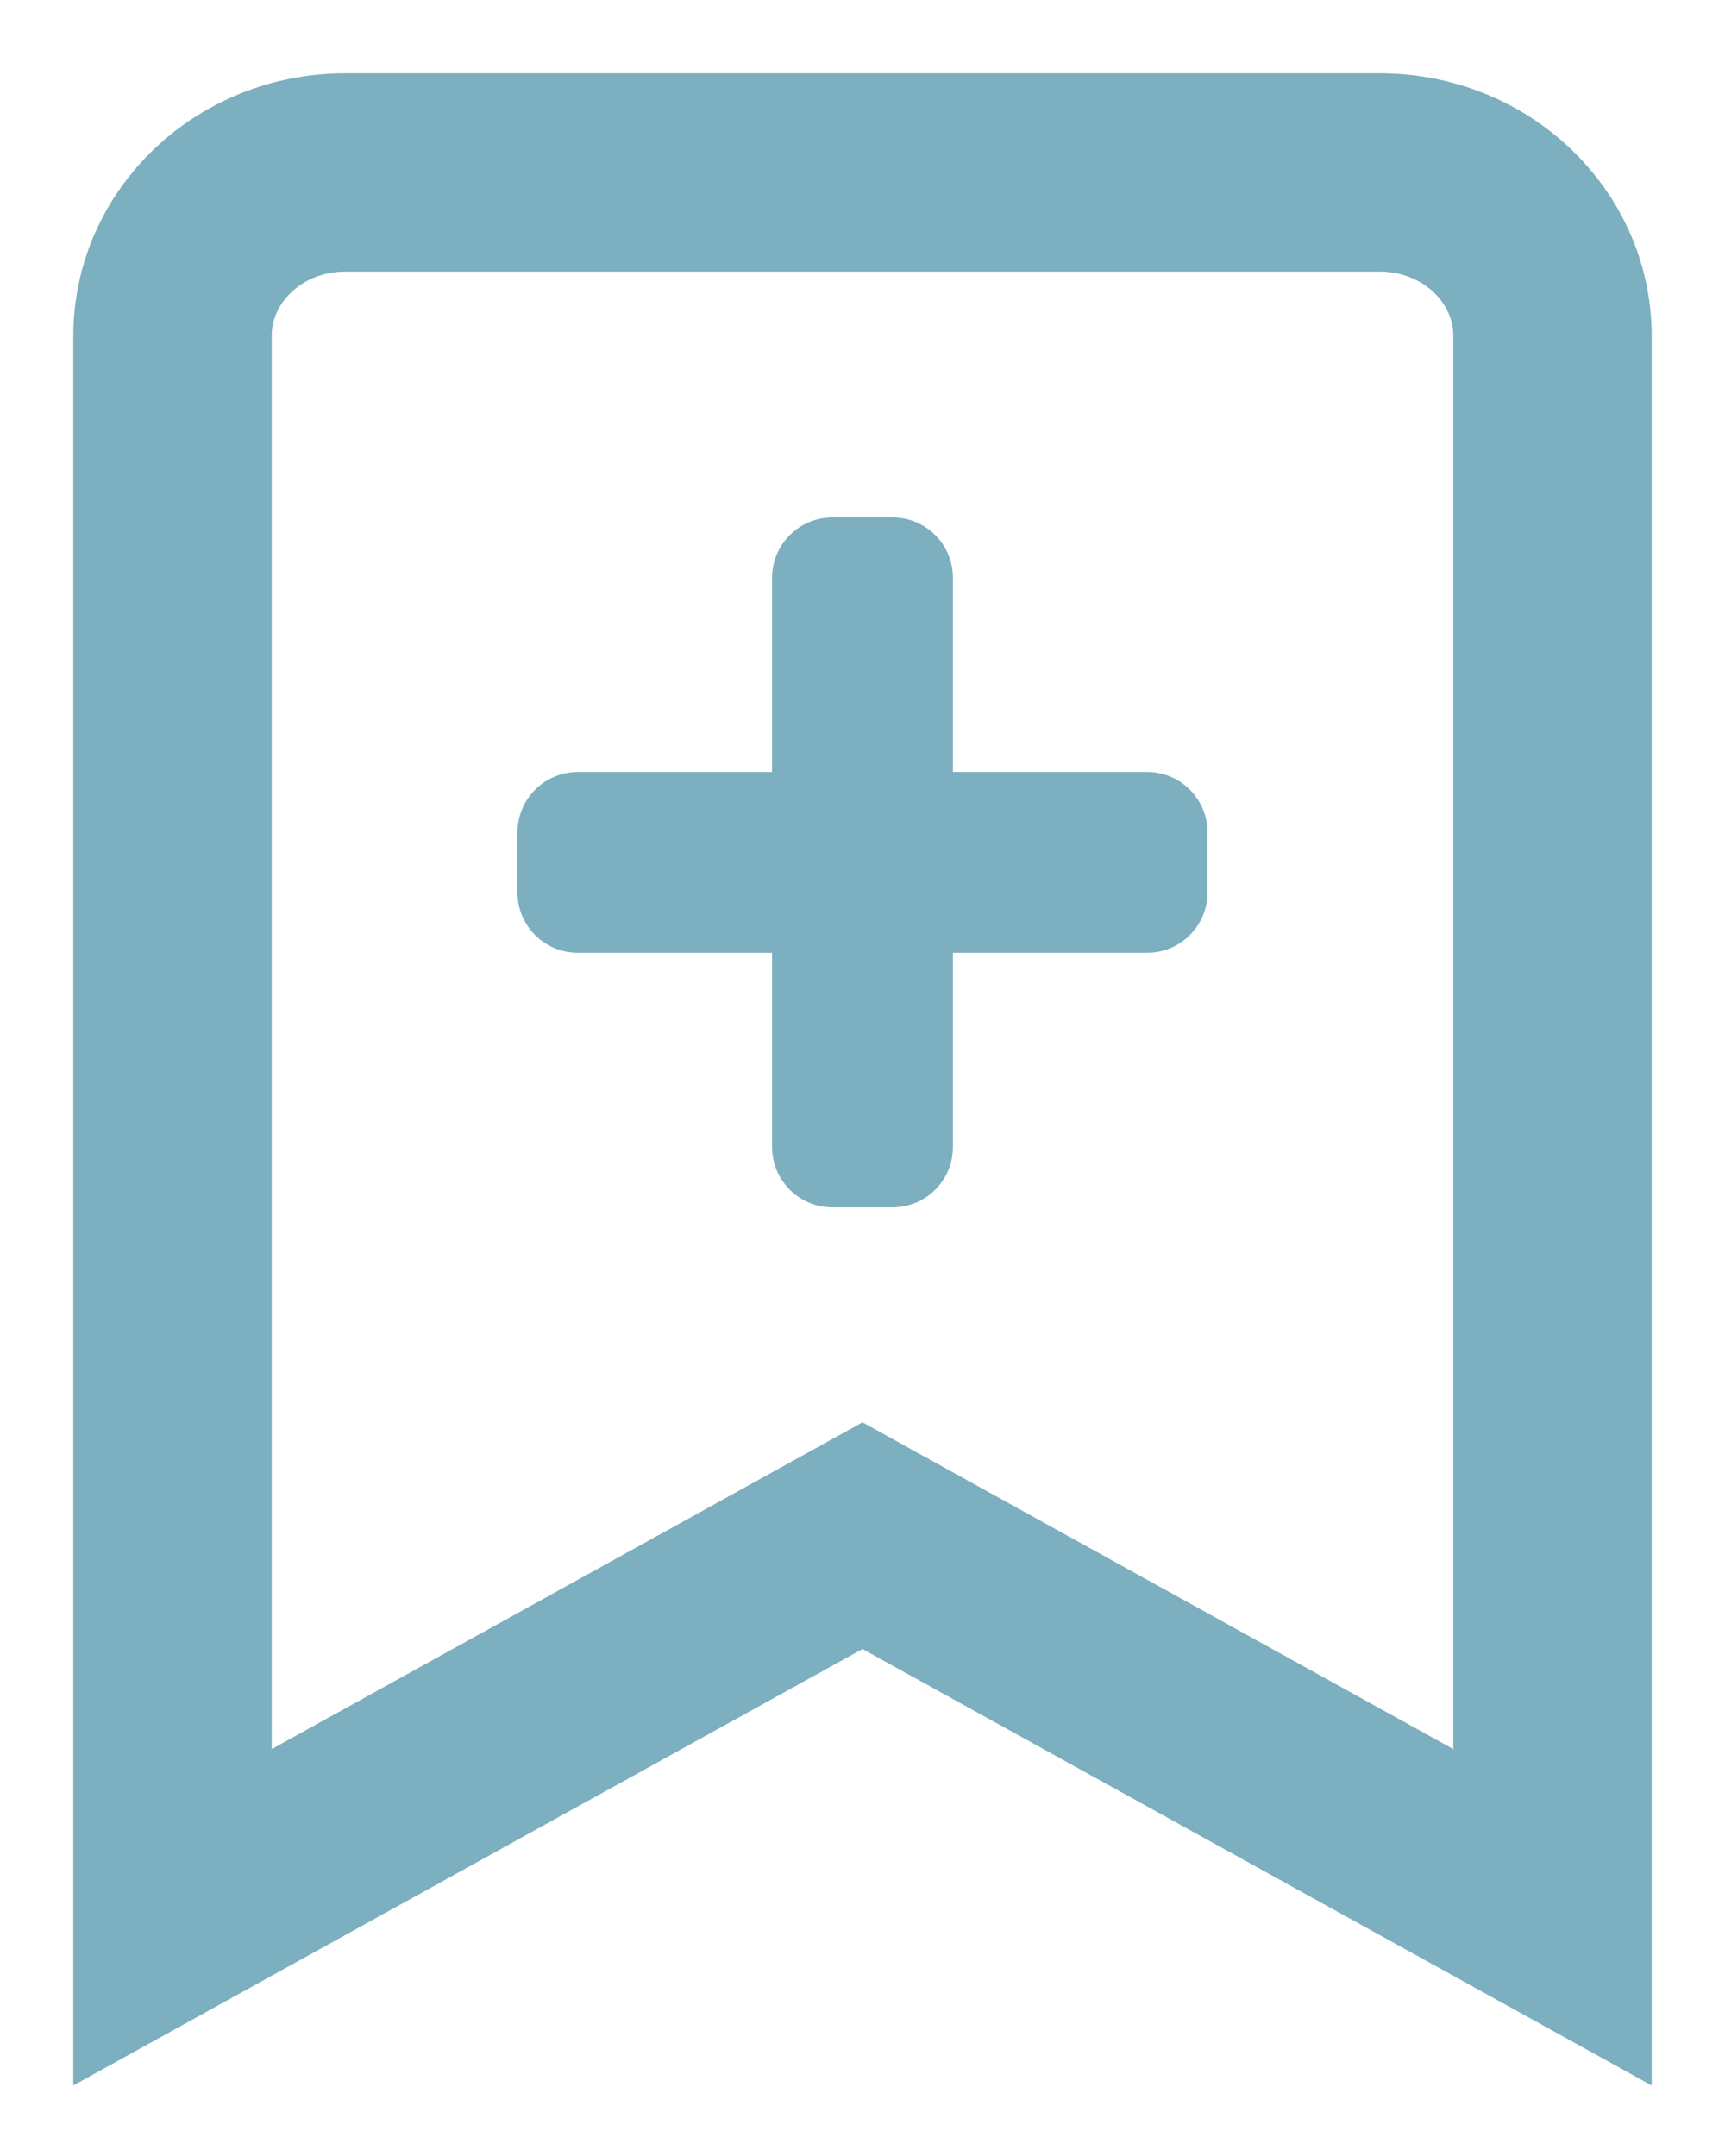 <?xml version="1.0" encoding="UTF-8"?>
<svg width="20px" height="25px" viewBox="0 0 20 25" version="1.1" xmlns="http://www.w3.org/2000/svg" xmlns:xlink="http://www.w3.org/1999/xlink">
    <!-- Generator: Sketch 47.1 (45422) - http://www.bohemiancoding.com/sketch -->
    <title>bookmark-solid</title>
    <desc>Created with Sketch.</desc>
    <defs></defs>
    <g id="Page-1" stroke="none" stroke-width="1" fill="none" fill-rule="evenodd">
        <g id="Artboard-3" transform="translate(-139, -35)" fill-rule="nonzero">
            <g id="bookmark-solid" transform="translate(141, 37)">
                <g id="Shape" stroke="#7CAFBF" stroke-width="2.3" stroke-linecap="round">
                    <path d="M0,20.232 L0,1.897 C0,0.849 0.895,0 2,0 L14,0 C15.105,0 16,0.849 16,1.897 L16,20.232 L8,15.807 L0,20.232 Z"></path>
                </g>
                <g id="plus-solid" transform="translate(4, 4)" fill="#7CAFBF">
                    <path d="M7.302,2.952 L5.048,2.952 L5.048,0.698 C5.048,0.313 4.735,0 4.349,0 L3.651,0 C3.265,0 2.952,0.313 2.952,0.698 L2.952,2.952 L0.698,2.952 C0.313,2.952 0,3.265 0,3.651 L0,4.349 C0,4.735 0.313,5.048 0.698,5.048 L2.952,5.048 L2.952,7.302 C2.952,7.687 3.265,8 3.651,8 L4.349,8 C4.735,8 5.048,7.687 5.048,7.302 L5.048,5.048 L7.302,5.048 C7.494,5.048 7.669,4.969 7.795,4.843 C7.922,4.717 8,4.542 8,4.349 L8,3.651 C8,3.265 7.687,2.952 7.302,2.952 Z" id="Shape"></path>
                </g>
            </g>
        </g>
    </g>
</svg>